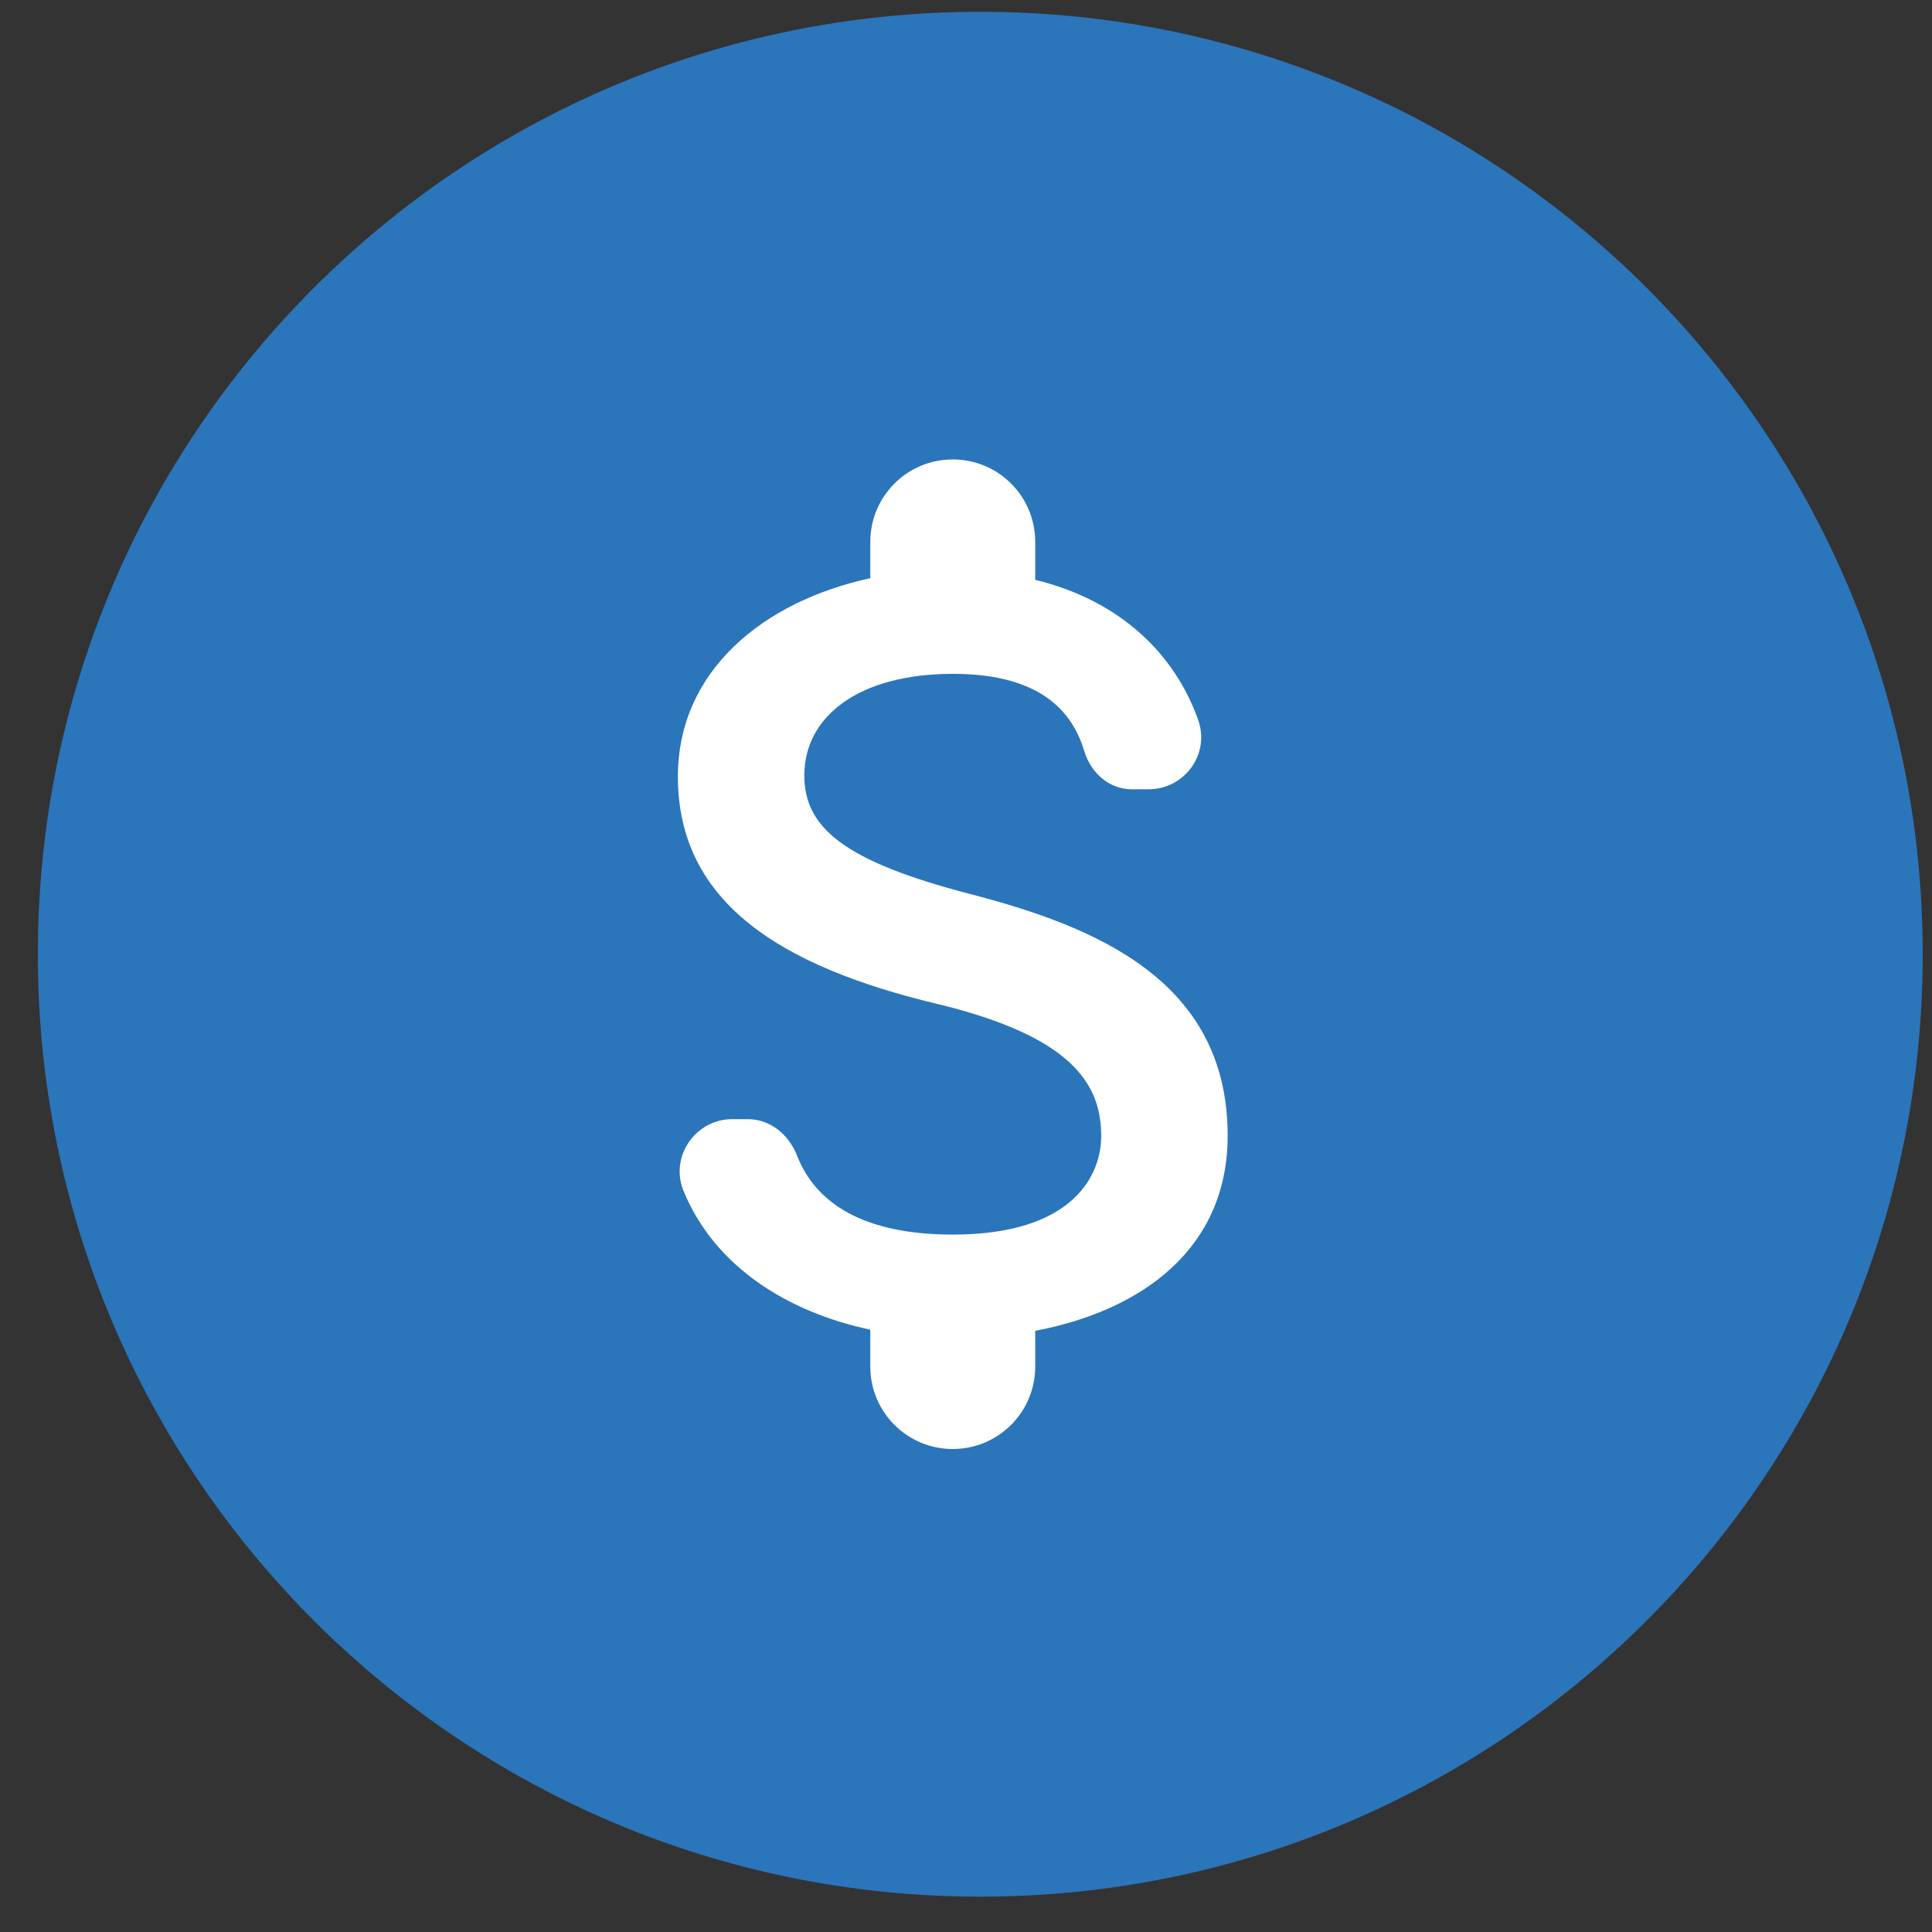 <svg width="41" height="41" viewBox="0 0 41 41" fill="none" xmlns="http://www.w3.org/2000/svg">
<rect x="0" y="0" width="41" height="41" fill="#333333" stroke="none"/>
<path d="M20.803 40.25C31.848 40.25 40.803 31.296 40.803 20.25C40.803 9.204 31.848 0.25 20.803 0.25C9.757 0.25 0.803 9.204 0.803 20.25C0.803 31.296 9.757 40.25 20.803 40.25Z" fill="#2B75BA"/>
<path d="M20.569 18.967C17.921 18.278 17.069 17.567 17.069 16.458C17.069 15.187 18.248 14.3 20.219 14.3C21.876 14.3 22.704 14.93 23.008 15.933C23.148 16.4 23.533 16.75 24.023 16.75H24.373C25.143 16.75 25.691 15.992 25.423 15.268C24.933 13.892 23.789 12.748 21.969 12.305V11.5C21.969 10.532 21.188 9.75 20.219 9.75C19.251 9.75 18.469 10.532 18.469 11.5V12.27C16.206 12.76 14.386 14.23 14.386 16.482C14.386 19.177 16.614 20.518 19.869 21.3C22.786 22 23.369 23.027 23.369 24.112C23.369 24.917 22.798 26.2 20.219 26.2C18.294 26.2 17.303 25.512 16.918 24.532C16.743 24.077 16.346 23.75 15.868 23.75H15.541C14.759 23.75 14.211 24.543 14.503 25.267C15.168 26.888 16.719 27.845 18.469 28.218V29C18.469 29.968 19.251 30.75 20.219 30.75C21.188 30.75 21.969 29.968 21.969 29V28.242C24.244 27.81 26.053 26.492 26.053 24.1C26.053 20.787 23.218 19.655 20.569 18.967Z" fill="white"/>
</svg>
